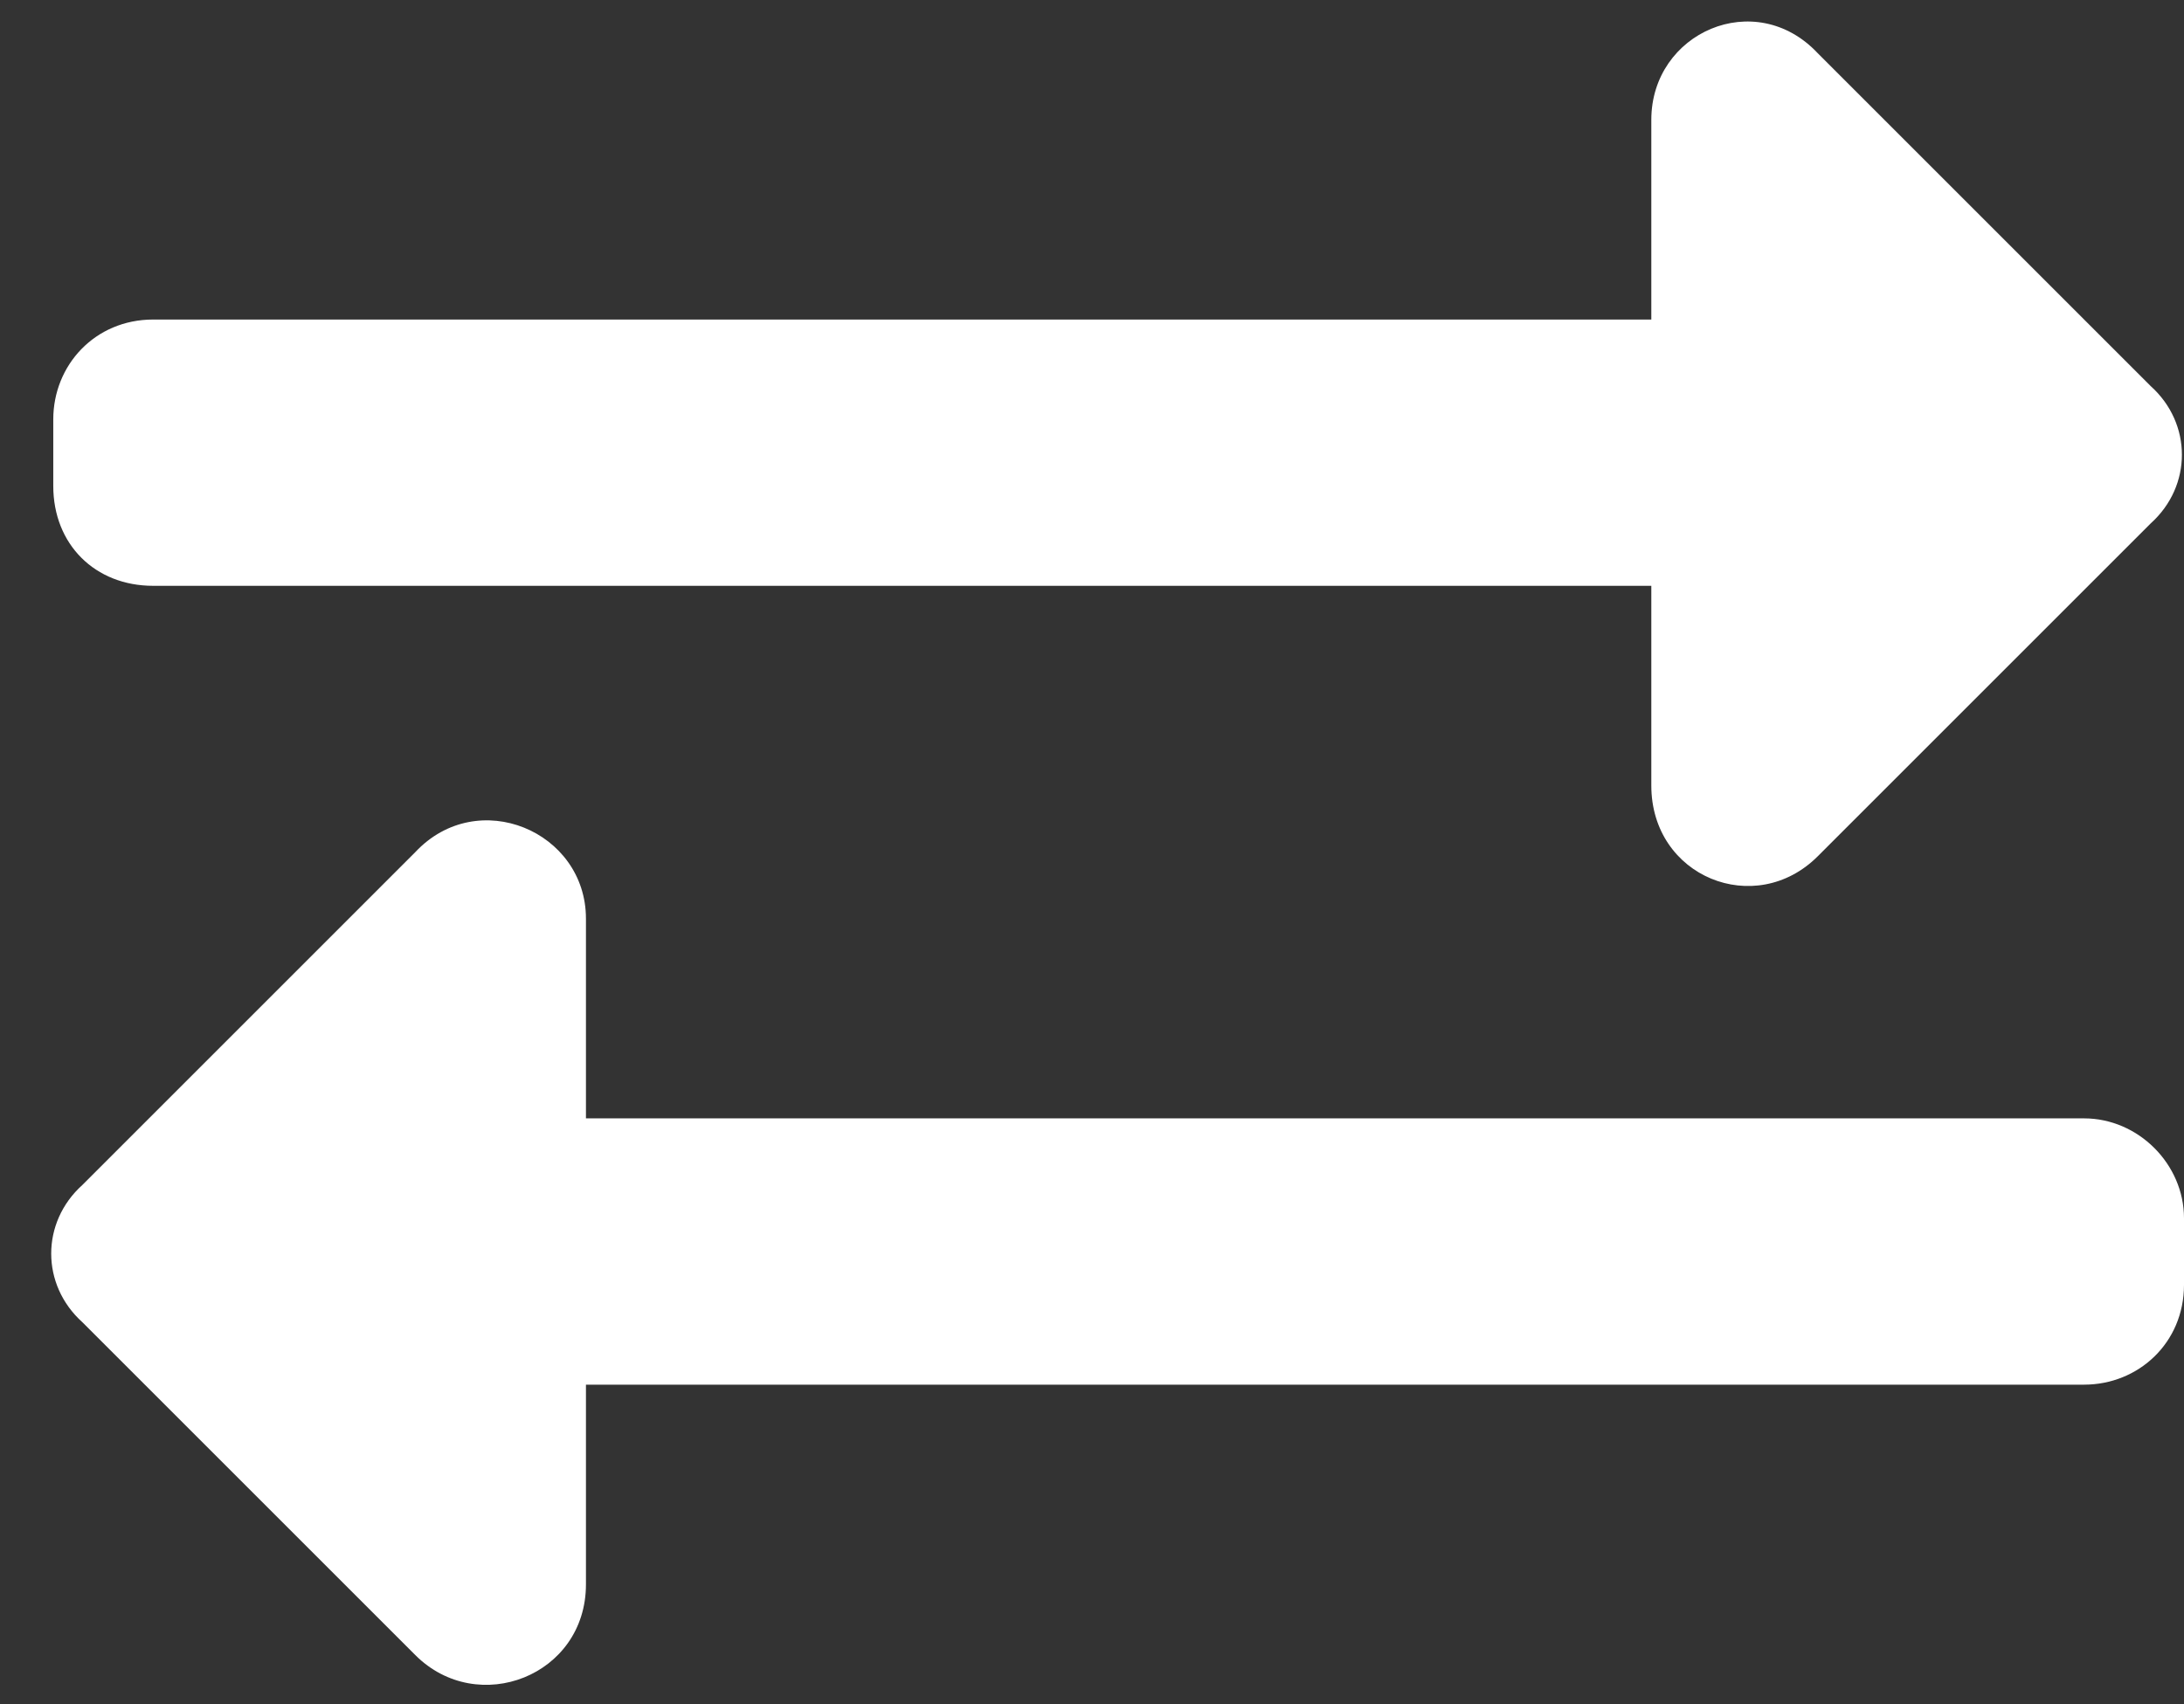 <svg width="41" height="32" viewBox="0 0 41 32" fill="none" xmlns="http://www.w3.org/2000/svg">
<rect x="0" y="0" width="41" height="32" fill="#333333" stroke="none"/>
<path d="M1 9.125C1 10.219 1.781 11 2.875 11H31V14.75C31 16.469 32.953 17.25 34.125 16.078L40.375 9.828C41.156 9.125 41.156 7.953 40.375 7.25L34.125 1C32.953 -0.25 31 0.609 31 2.25V6H2.875C1.781 6 1 6.859 1 7.875V9.125ZM39.125 21H11V17.25C11 15.609 8.969 14.75 7.797 16L1.547 22.25C0.766 22.953 0.766 24.125 1.547 24.828L7.797 31.078C8.969 32.25 11 31.469 11 29.75V26H39.125C40.141 26 41 25.219 41 24.125V22.875C41 21.859 40.141 21 39.125 21Z" fill="white"/>
</svg>
